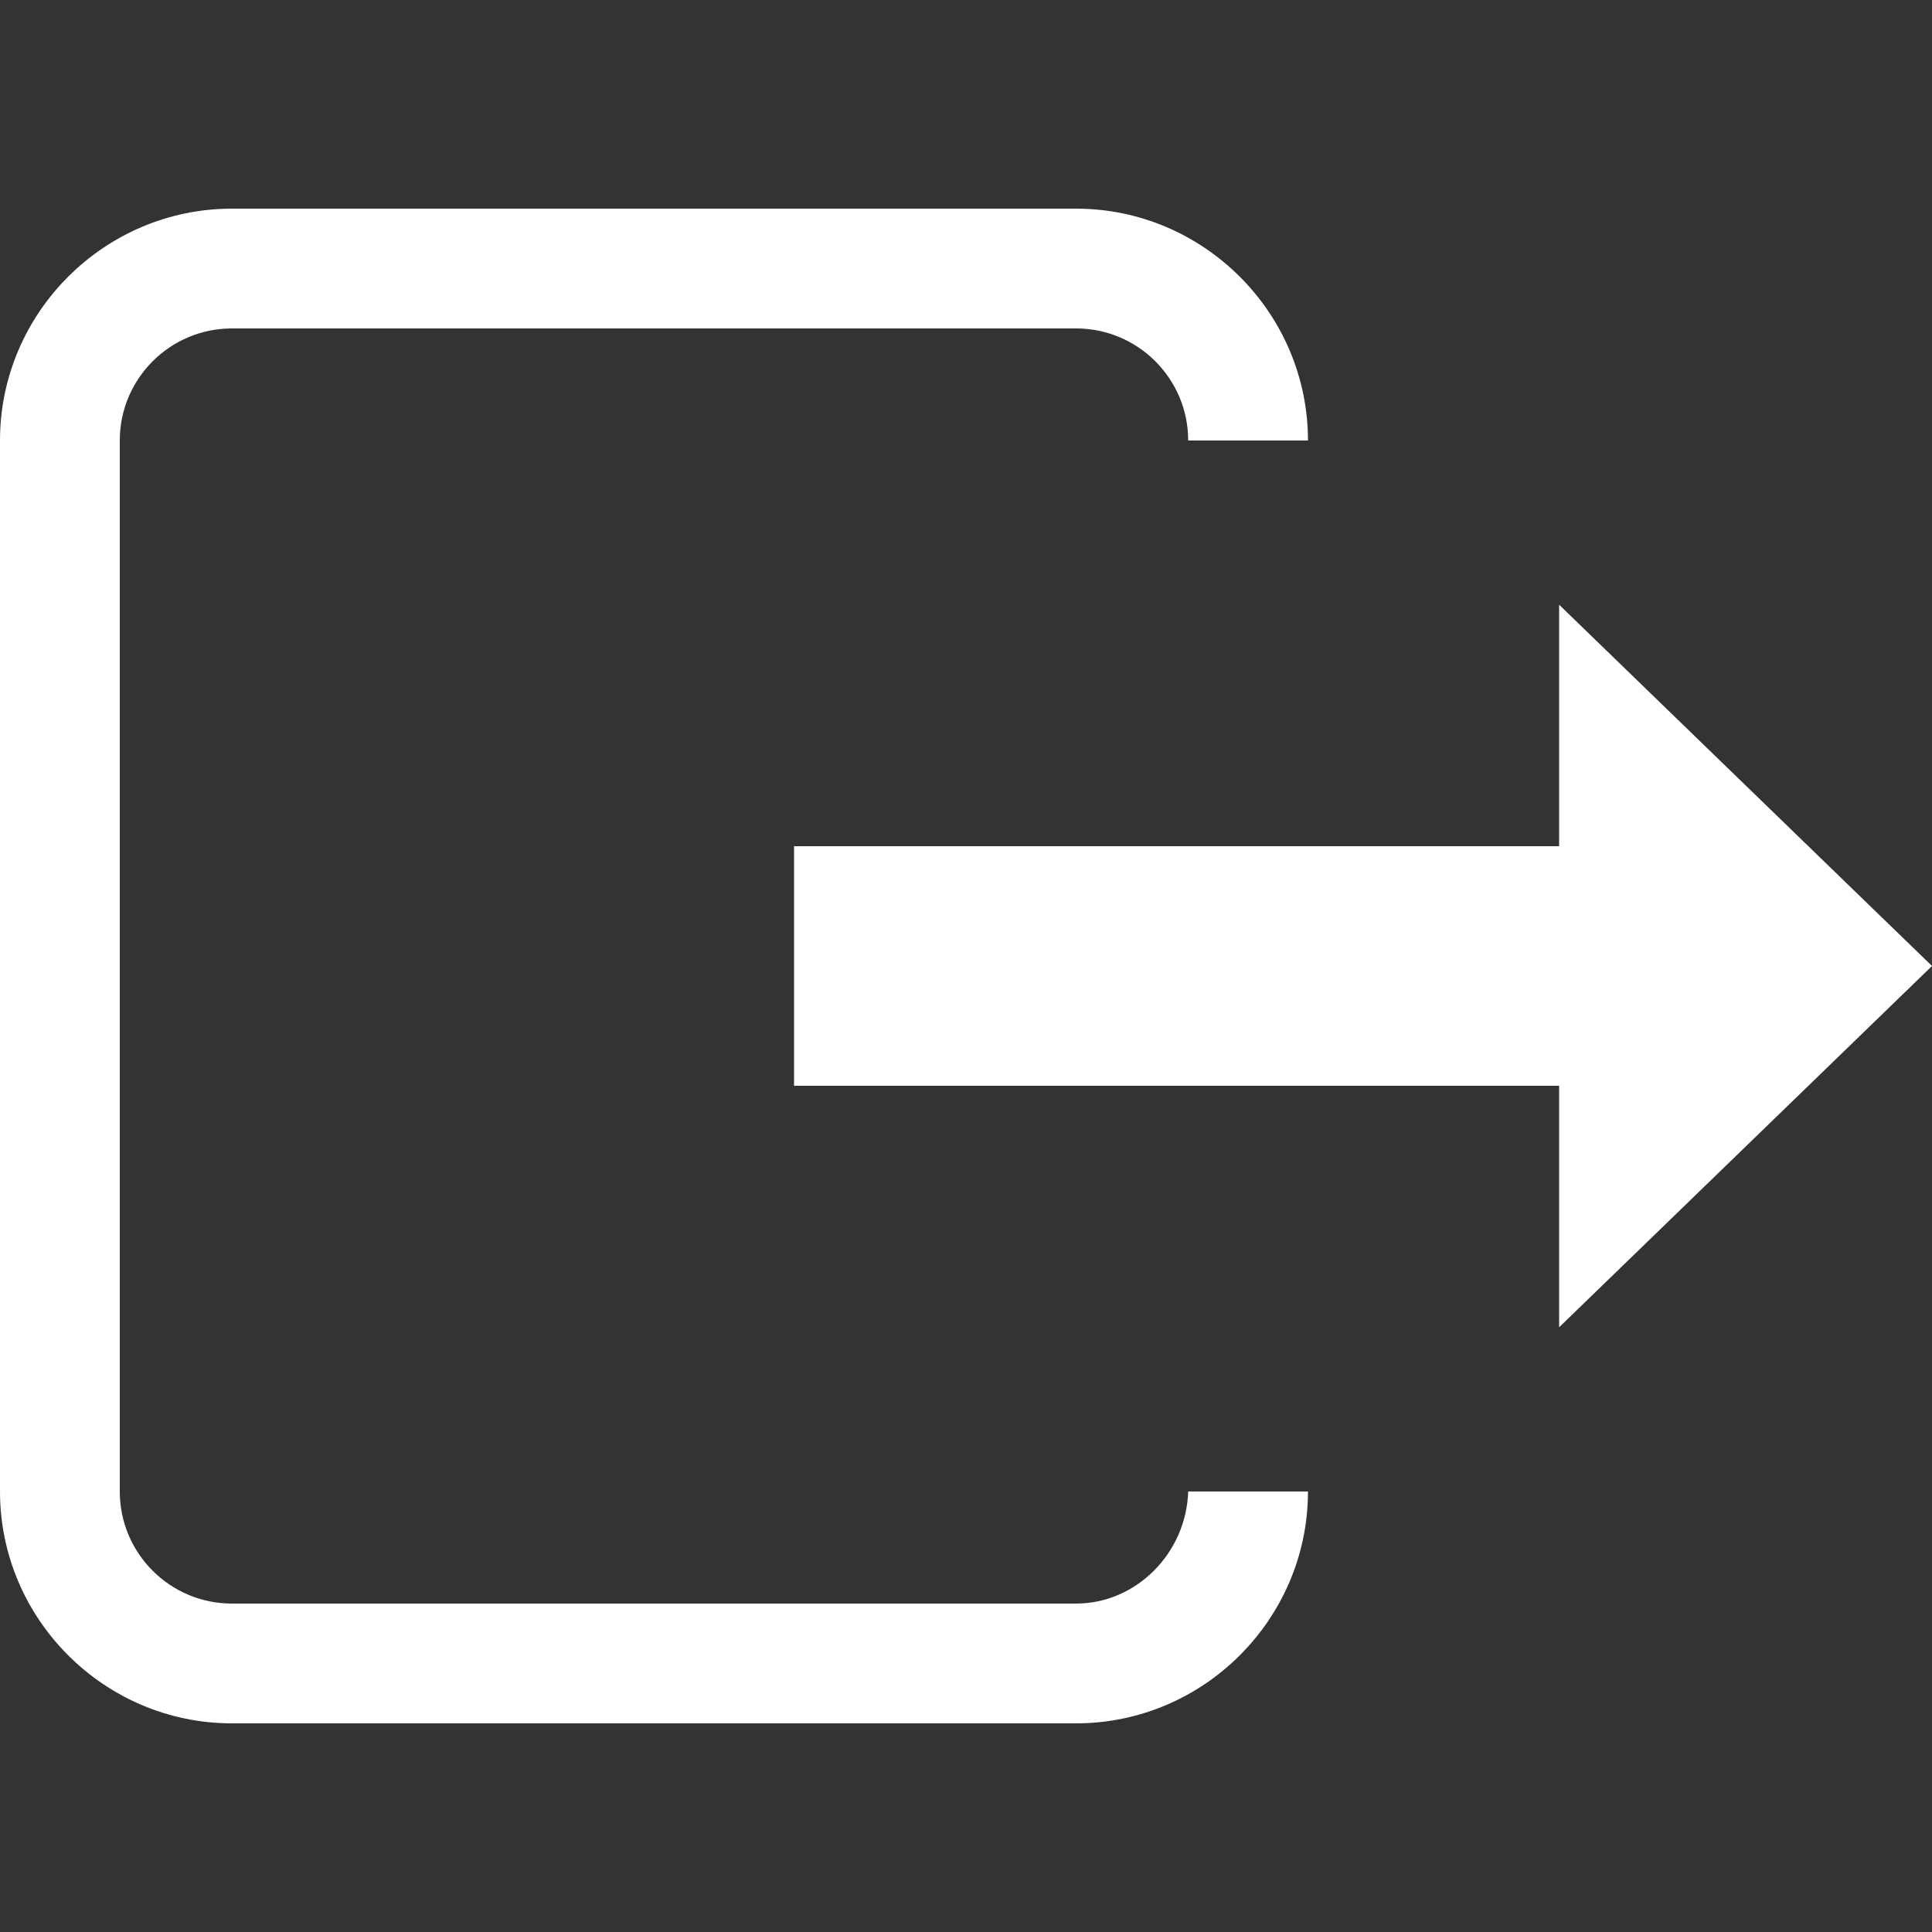 <?xml version="1.0" encoding="utf-8"?>
<!-- Generator: Adobe Illustrator 19.0.0, SVG Export Plug-In . SVG Version: 6.00 Build 0)  -->
<svg  width="100px" height="100px" version="1.1" id="Layer_1" xmlns="http://www.w3.org/2000/svg" xmlns:xlink="http://www.w3.org/1999/xlink" x="0px" y="0px"
	 viewBox="0 0 100 100" style="enable-background:new 0 0 100 100;" xml:space="preserve">
<rect x="0" y="0" width="100" height="100" fill="#333333" stroke="none"/>
<style type="text/css">
	.st0{fill:#FFFFFF;}
</style>
<g id="XMLID_4_">
	<path id="XMLID_5_" class="st0" d="M55.7,83H12c-3.2,0-5.8-2.6-5.8-5.8V22.8c0-3.2,2.6-5.8,5.8-5.8h43.7c3.2,0,5.8,2.6,5.8,5.8h6.2
		c0-6.6-5.4-12-12-12H12c-6.6,0-12,5.4-12,12v54.4c0,6.6,5.4,12,12,12h43.7c6.6,0,12-5.4,12-12h-6.2C61.4,80.4,58.8,83,55.7,83z"/>
	<polygon id="XMLID_6_" class="st0" points="100,50 80.7,31.3 80.7,43.8 41.1,43.8 41.1,56.2 80.7,56.2 80.7,68.7 	"/>
</g>
</svg>
